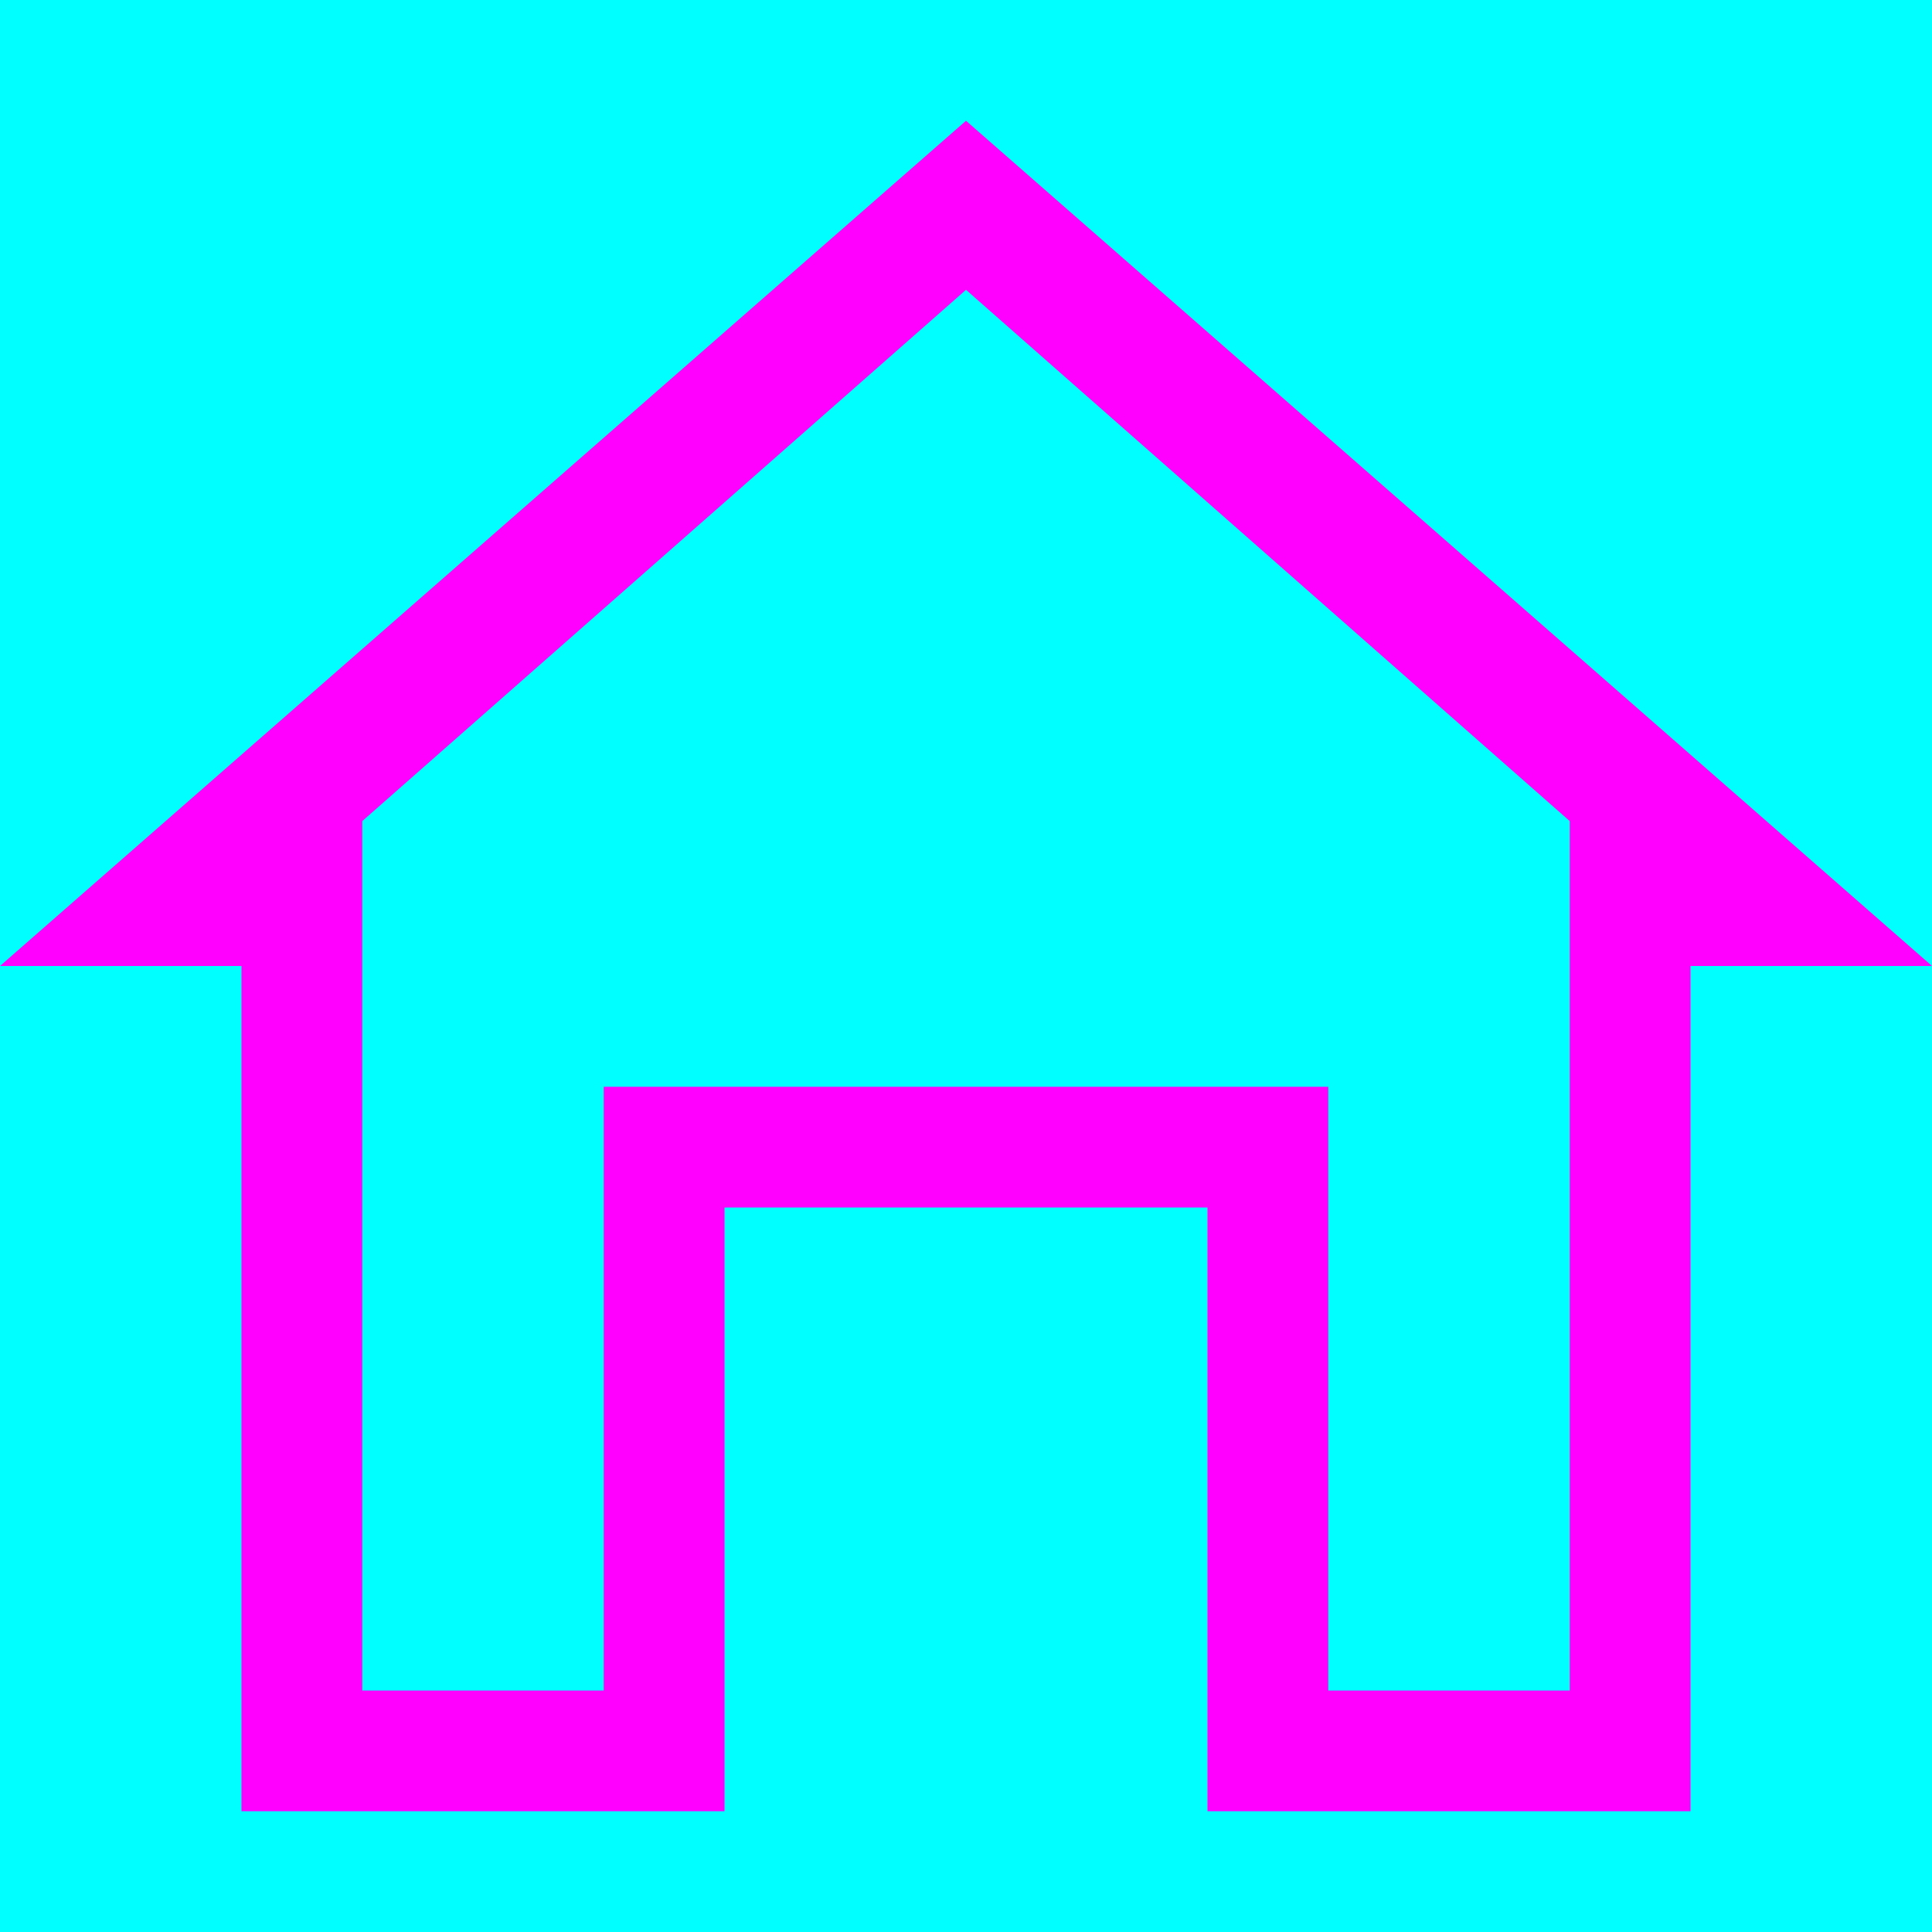 <svg xmlns="http://www.w3.org/2000/svg" width="16" height="16" viewBox="0 0 16 16">
  <g fill="none" fill-rule="evenodd">
    <rect width="16" height="16" fill="#00FFFF"/>
    <path fill="#FF00FF" d="M2,15 L2,8 L0,8 L8,1 L16,8 L14,8 L14,15 L10,15 L10,10 L6,10 L6,15 L2,15 Z M5,14 L5,9 L11,9 L11,14 L13,14 L13,6.8 L8,2.4 L3,6.8 L3,14 L5,14 Z"/>
  </g>
</svg>
